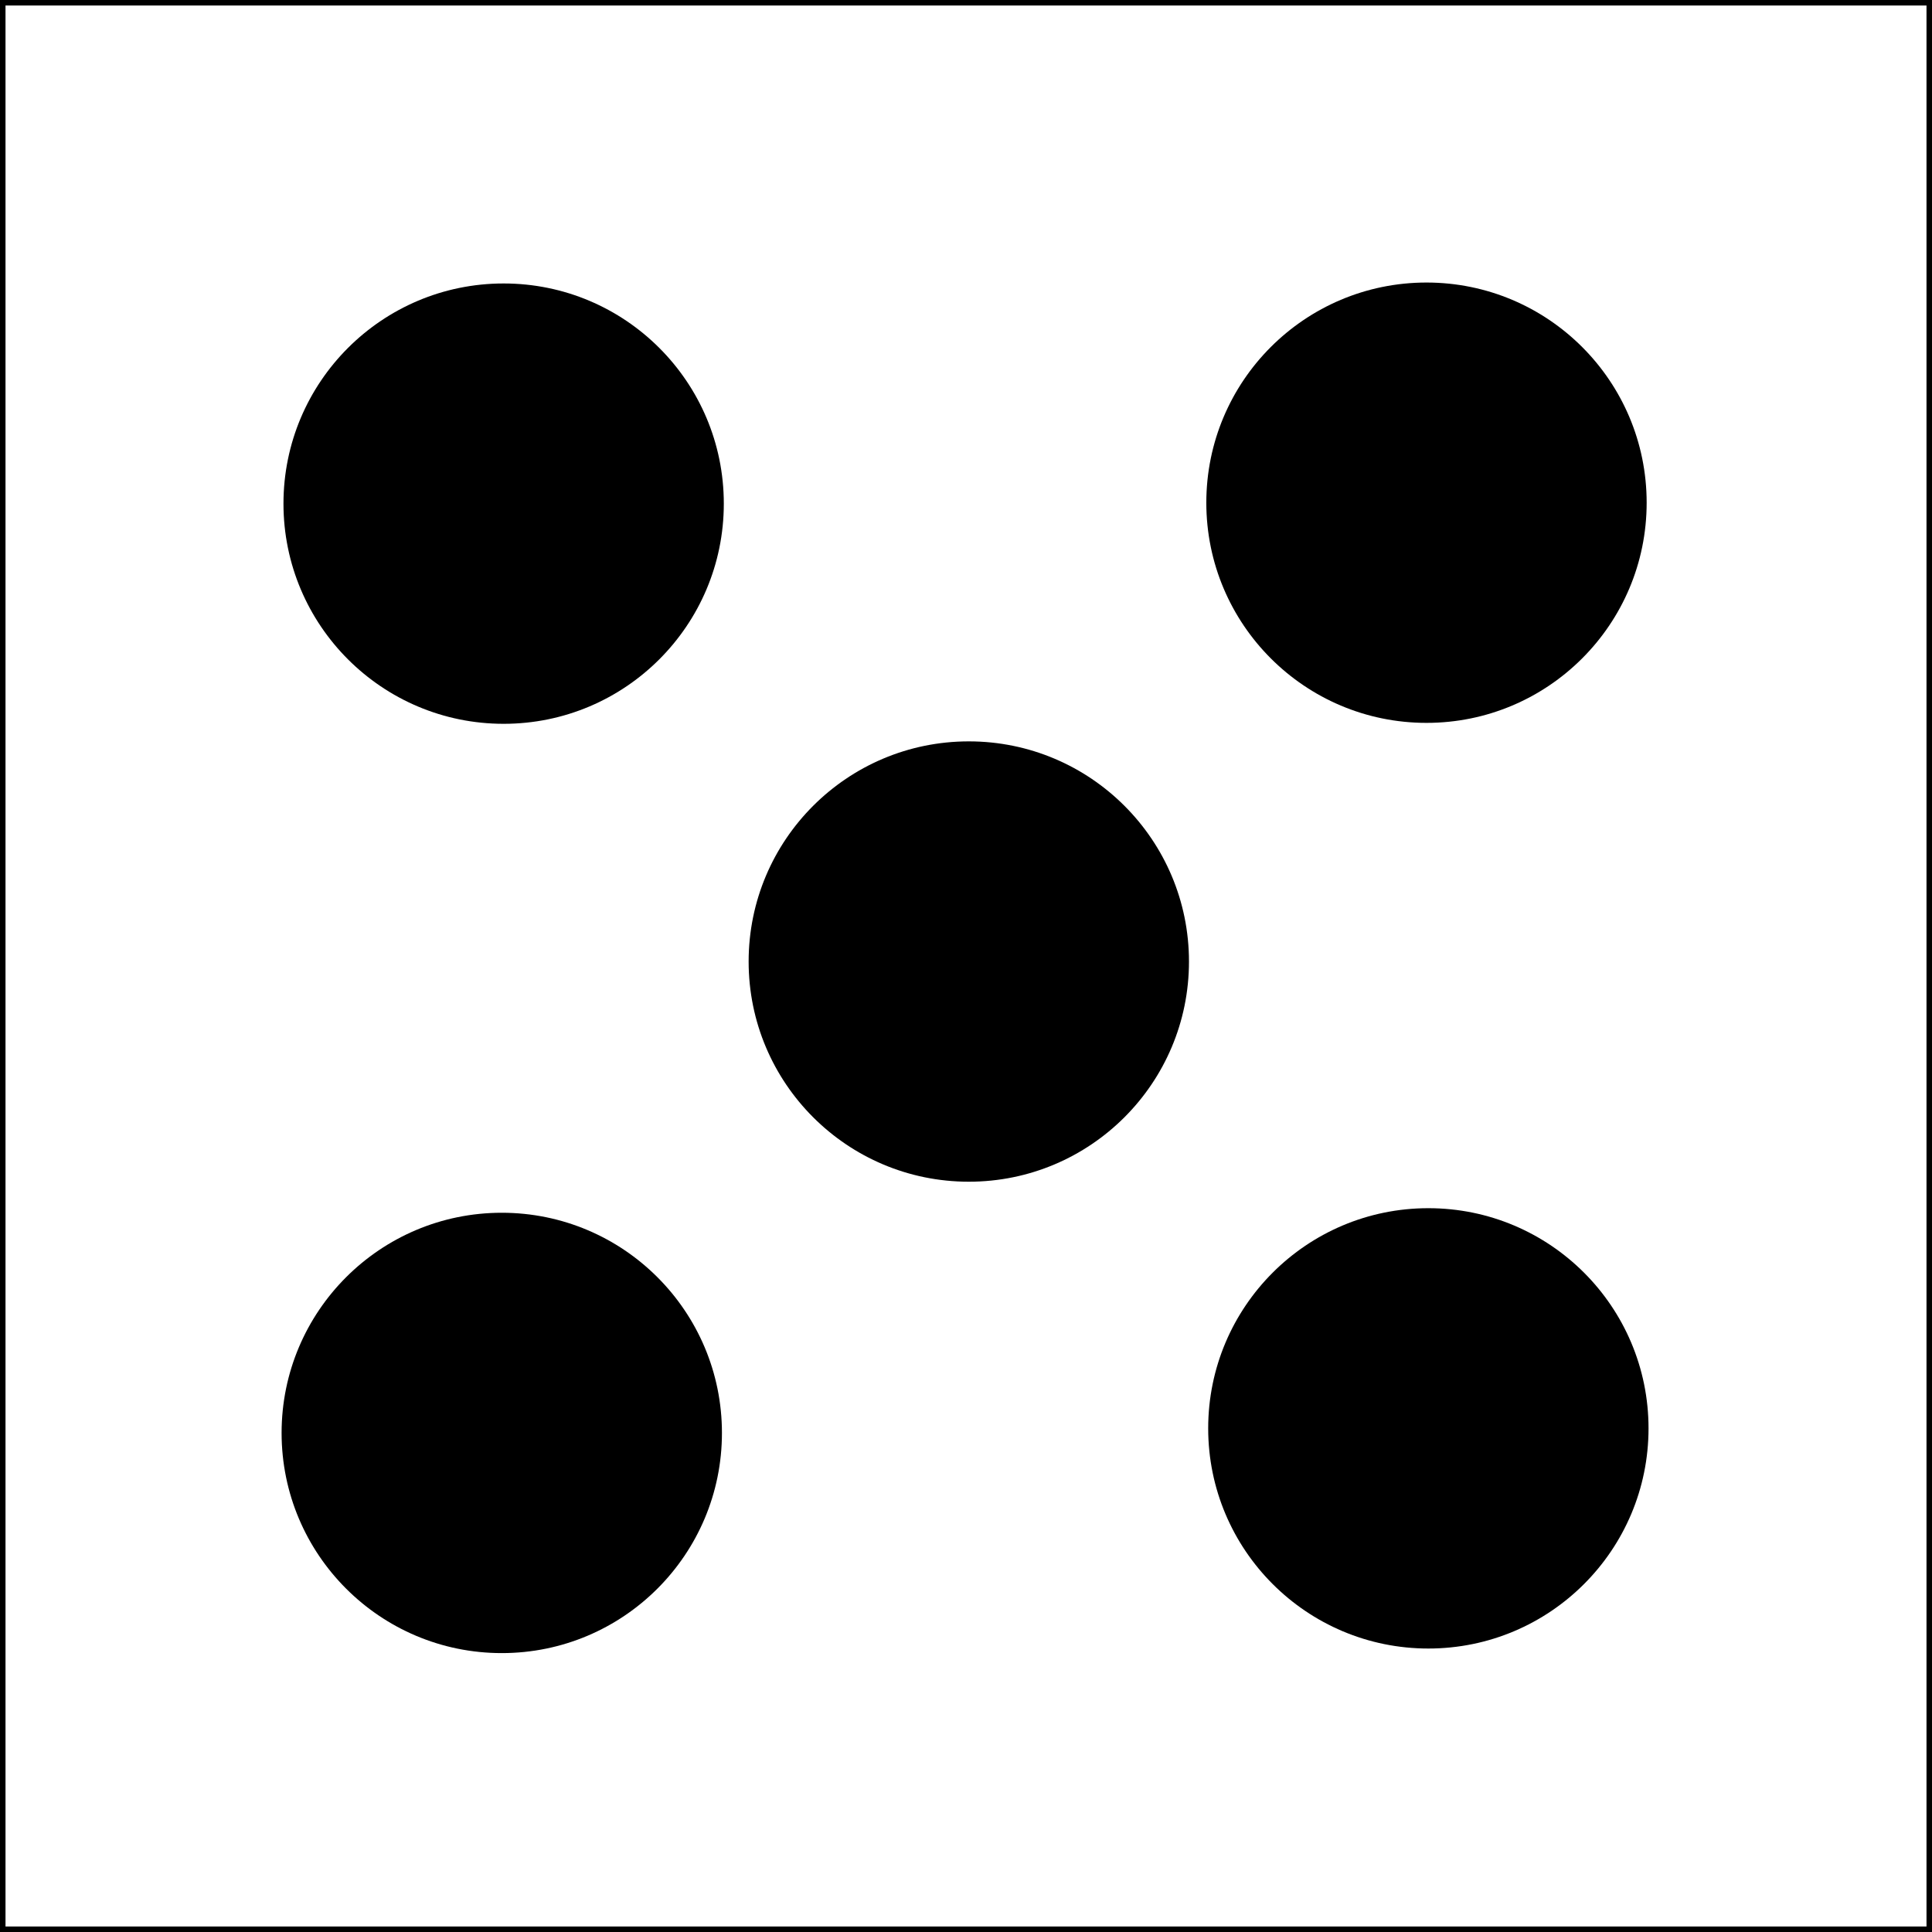 <?xml version="1.0" encoding="UTF-8"?><svg id="Layer_2" xmlns="http://www.w3.org/2000/svg" xmlns:xlink="http://www.w3.org/1999/xlink" viewBox="0 0 351 351"><defs><style>.cls-1{filter:url(#drop-shadow-5);}.cls-2{filter:url(#drop-shadow-4);}.cls-3{filter:url(#drop-shadow-2);}.cls-4{filter:url(#drop-shadow-3);}.cls-5{filter:url(#drop-shadow-1);}.cls-6{fill:#fff;stroke:#000;stroke-miterlimit:10;}</style><filter id="drop-shadow-1" filterUnits="userSpaceOnUse"><feOffset dx="0" dy="0"/><feGaussianBlur result="blur" stdDeviation="5"/><feFlood flood-color="#000" flood-opacity=".5"/><feComposite in2="blur" operator="in"/><feComposite in="SourceGraphic"/></filter><filter id="drop-shadow-2" filterUnits="userSpaceOnUse"><feOffset dx="0" dy="0"/><feGaussianBlur result="blur-2" stdDeviation="5"/><feFlood flood-color="#000" flood-opacity=".5"/><feComposite in2="blur-2" operator="in"/><feComposite in="SourceGraphic"/></filter><filter id="drop-shadow-3" filterUnits="userSpaceOnUse"><feOffset dx="0" dy="0"/><feGaussianBlur result="blur-3" stdDeviation="5"/><feFlood flood-color="#000" flood-opacity=".5"/><feComposite in2="blur-3" operator="in"/><feComposite in="SourceGraphic"/></filter><filter id="drop-shadow-4" filterUnits="userSpaceOnUse"><feOffset dx="0" dy="0"/><feGaussianBlur result="blur-4" stdDeviation="5"/><feFlood flood-color="#000" flood-opacity=".5"/><feComposite in2="blur-4" operator="in"/><feComposite in="SourceGraphic"/></filter><filter id="drop-shadow-5" filterUnits="userSpaceOnUse"><feOffset dx="0" dy="0"/><feGaussianBlur result="blur-5" stdDeviation="5"/><feFlood flood-color="#000" flood-opacity=".5"/><feComposite in2="blur-5" operator="in"/><feComposite in="SourceGraphic"/></filter></defs><g id="dobbelstenen"><g id="dobbelsteen_5"><rect id="background" class="cls-6" x=".5" y=".5" width="350" height="350"/><circle id="dot" class="cls-5" cx="176.01" cy="174.69" r="40"/><circle id="dot-2" class="cls-3" cx="91.16" cy="260.33" r="40"/><circle id="dot-3" class="cls-4" cx="259.16" cy="91.33" r="40"/><circle id="dot-4" class="cls-2" cx="259.5" cy="259.5" r="40"/><circle id="dot-5" class="cls-1" cx="91.5" cy="91.5" r="40"/></g></g></svg>